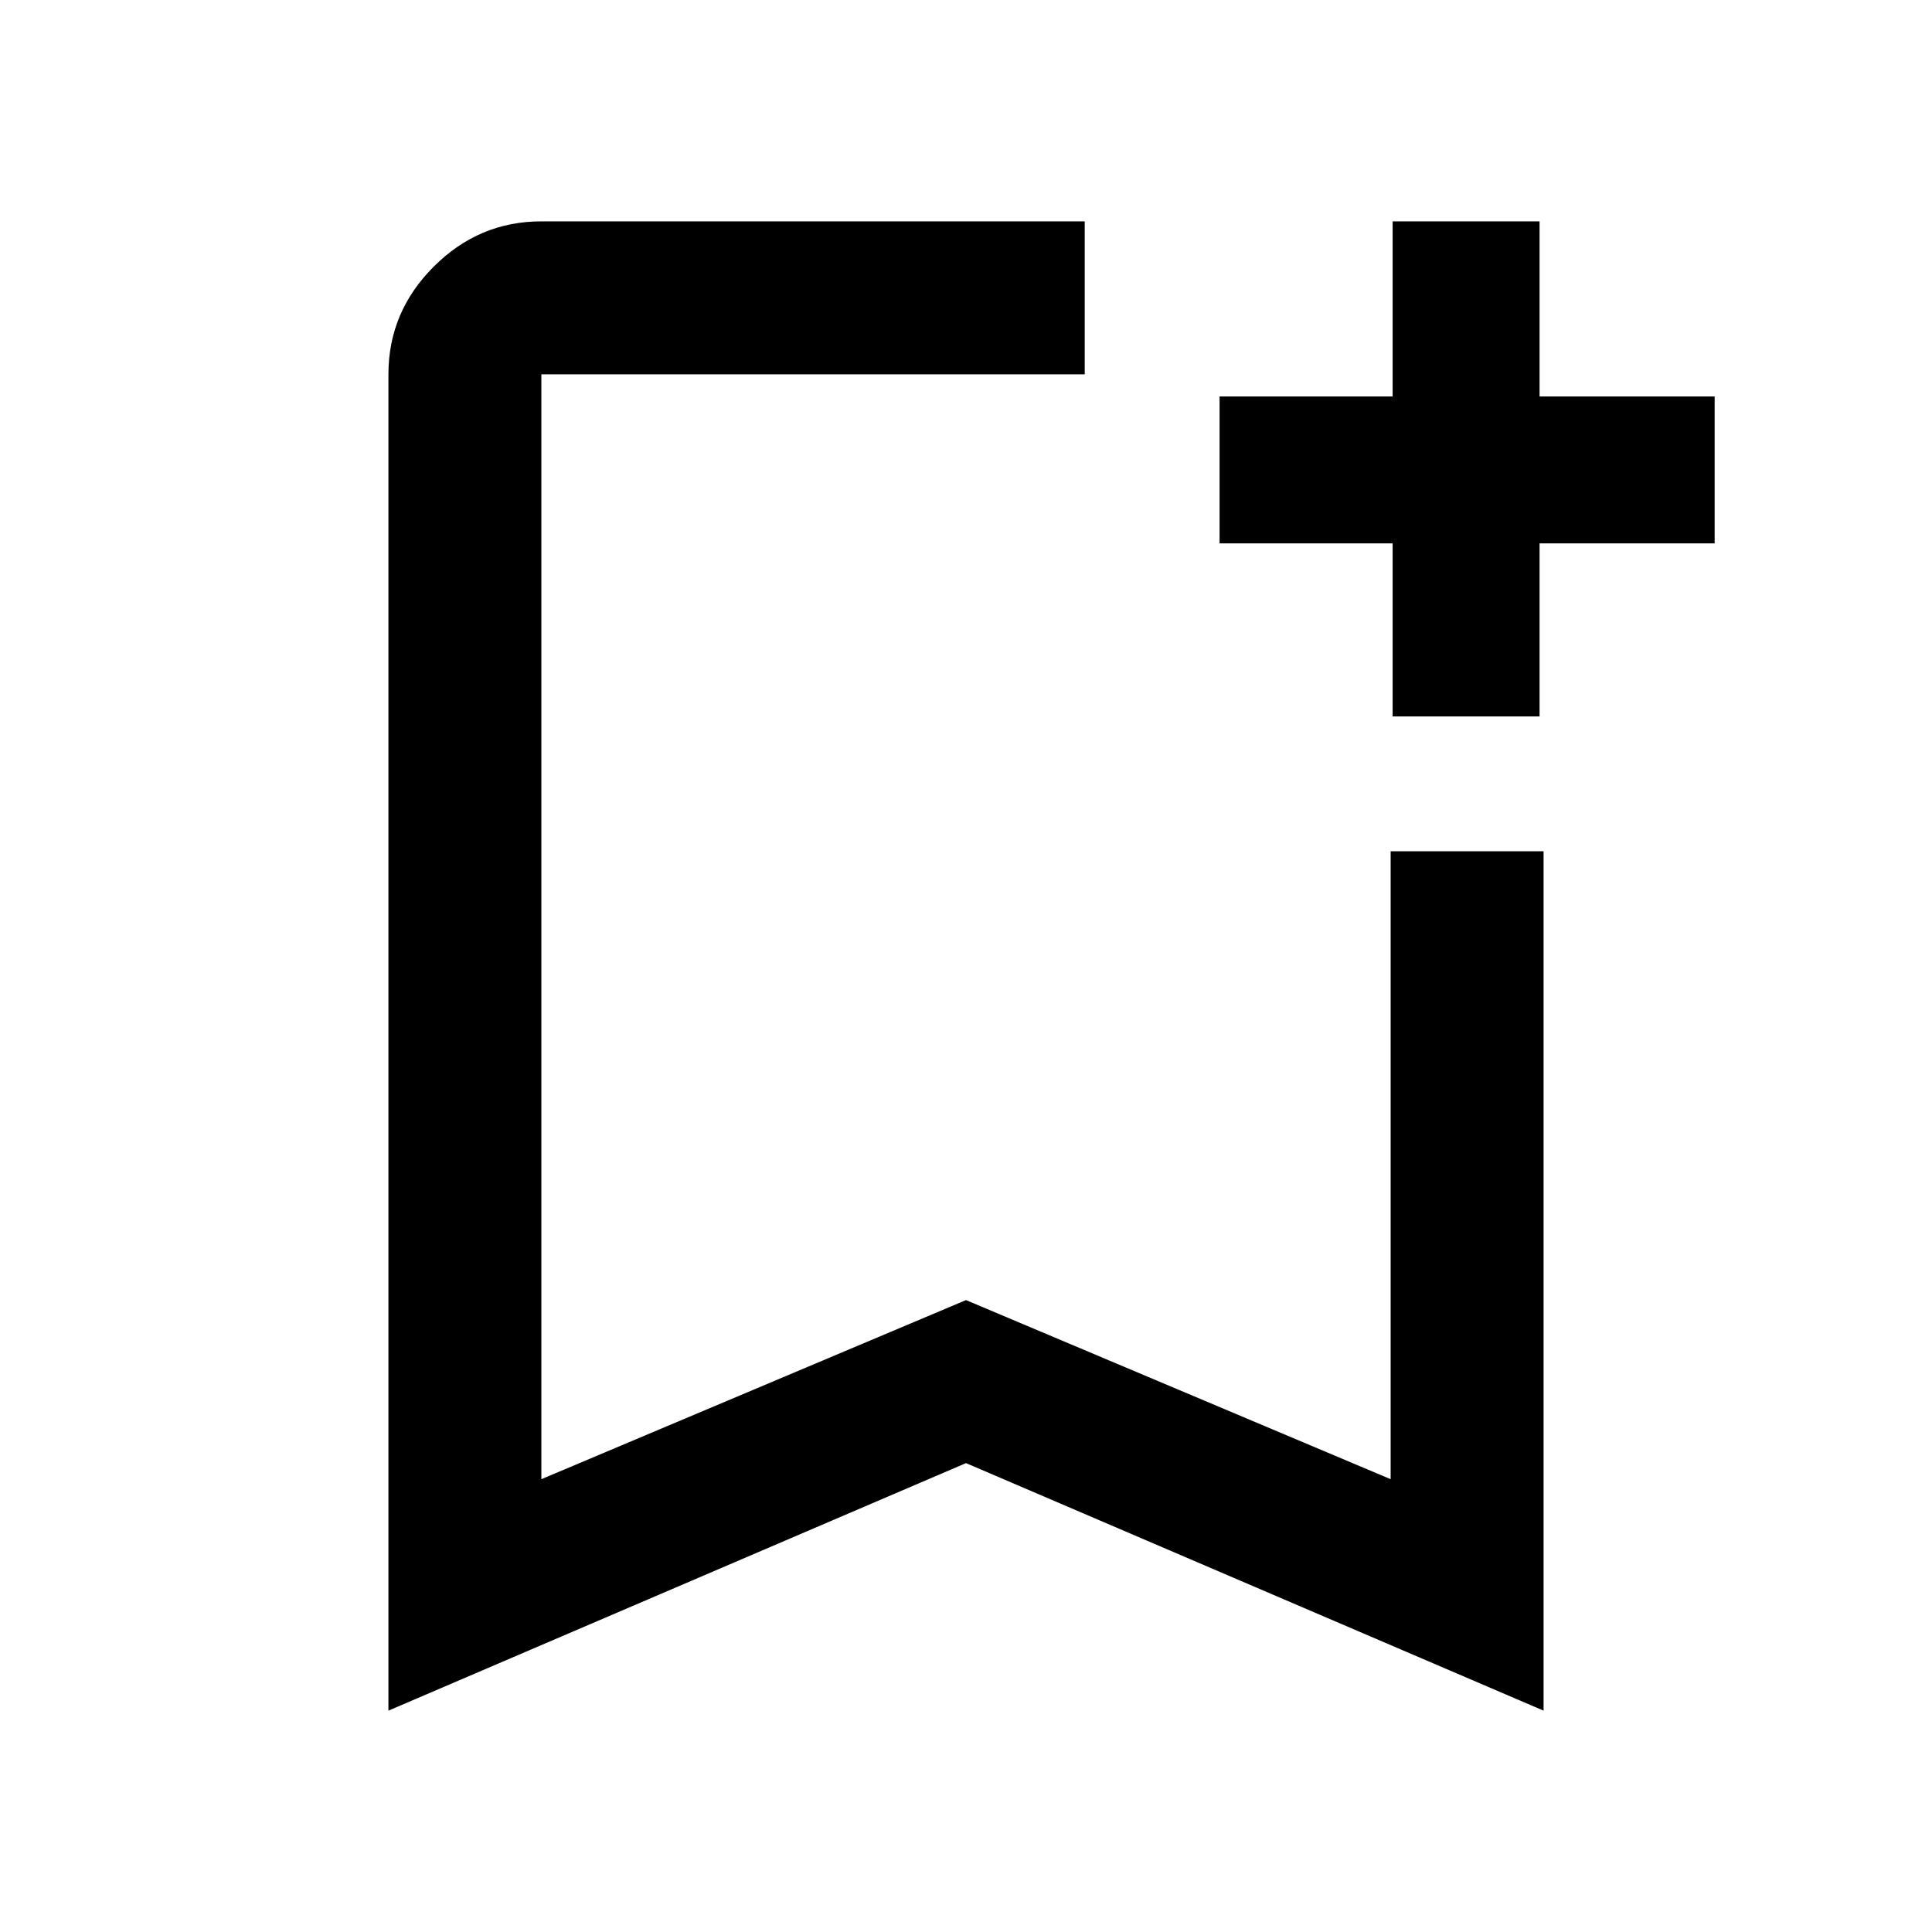<svg xmlns="http://www.w3.org/2000/svg" height="40" width="40"><path d="M8.042 35.417V7.75q0-1.292.937-2.229.938-.938 2.229-.938h11.25V7.75h-11.25v22.875L20 26.917l8.792 3.708v-13h3.166v17.792L20 30.292ZM11.208 7.75h11.25H20Zm17.625 7.083V11.25H25.25V8.208h3.583V4.583h3.042v3.625H35.5v3.042h-3.625v3.583Z"/></svg>